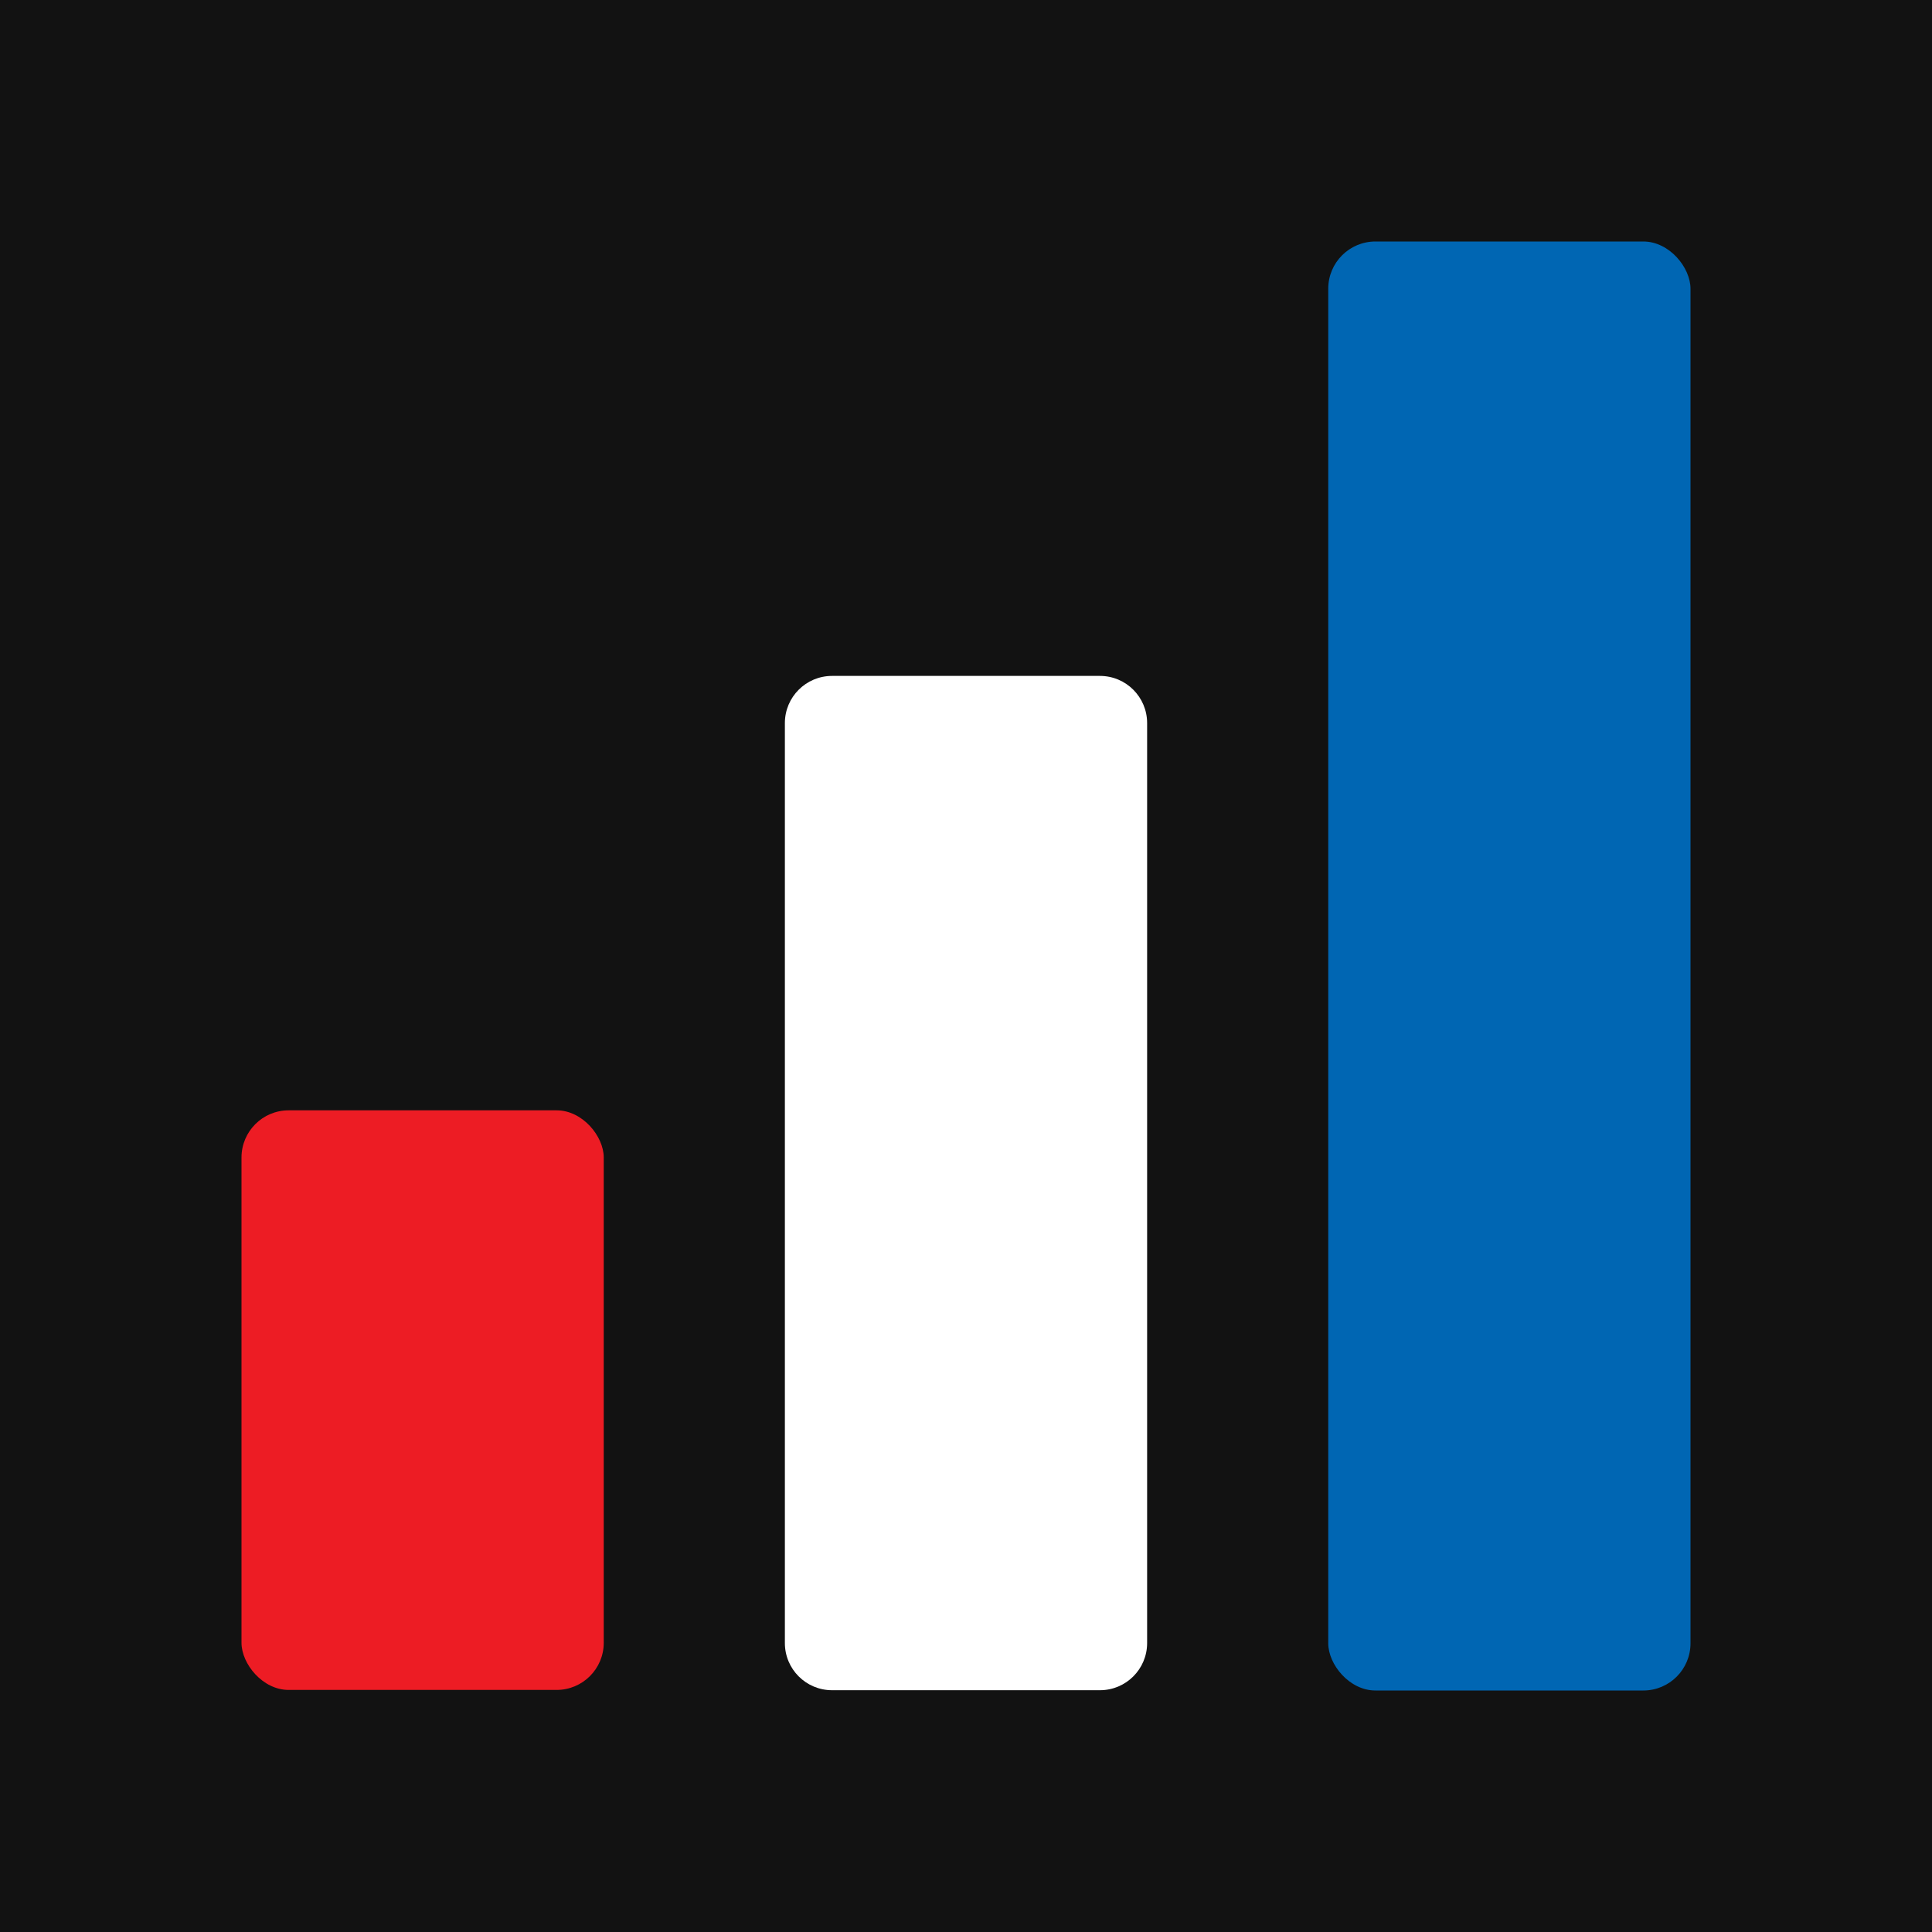 <svg xmlns="http://www.w3.org/2000/svg" width="1024" height="1024" fill="none" viewBox="0 0 1024 1024"><rect width="1024" height="1024" fill="#121212"/><rect width="192" height="768" x="704" y="128" fill="#0066B3" rx="25"/><path fill="#fff" d="M416 383.25C416 369.443 427.193 358.25 441 358.25H583C596.807 358.25 608 369.443 608 383.25V870.85C608 884.657 596.807 895.85 583 895.85H441C427.193 895.85 416 884.657 416 870.85V383.25Z"/><rect width="192" height="307.2" x="128" y="588.5" fill="#ED1C24" rx="25"/></svg>